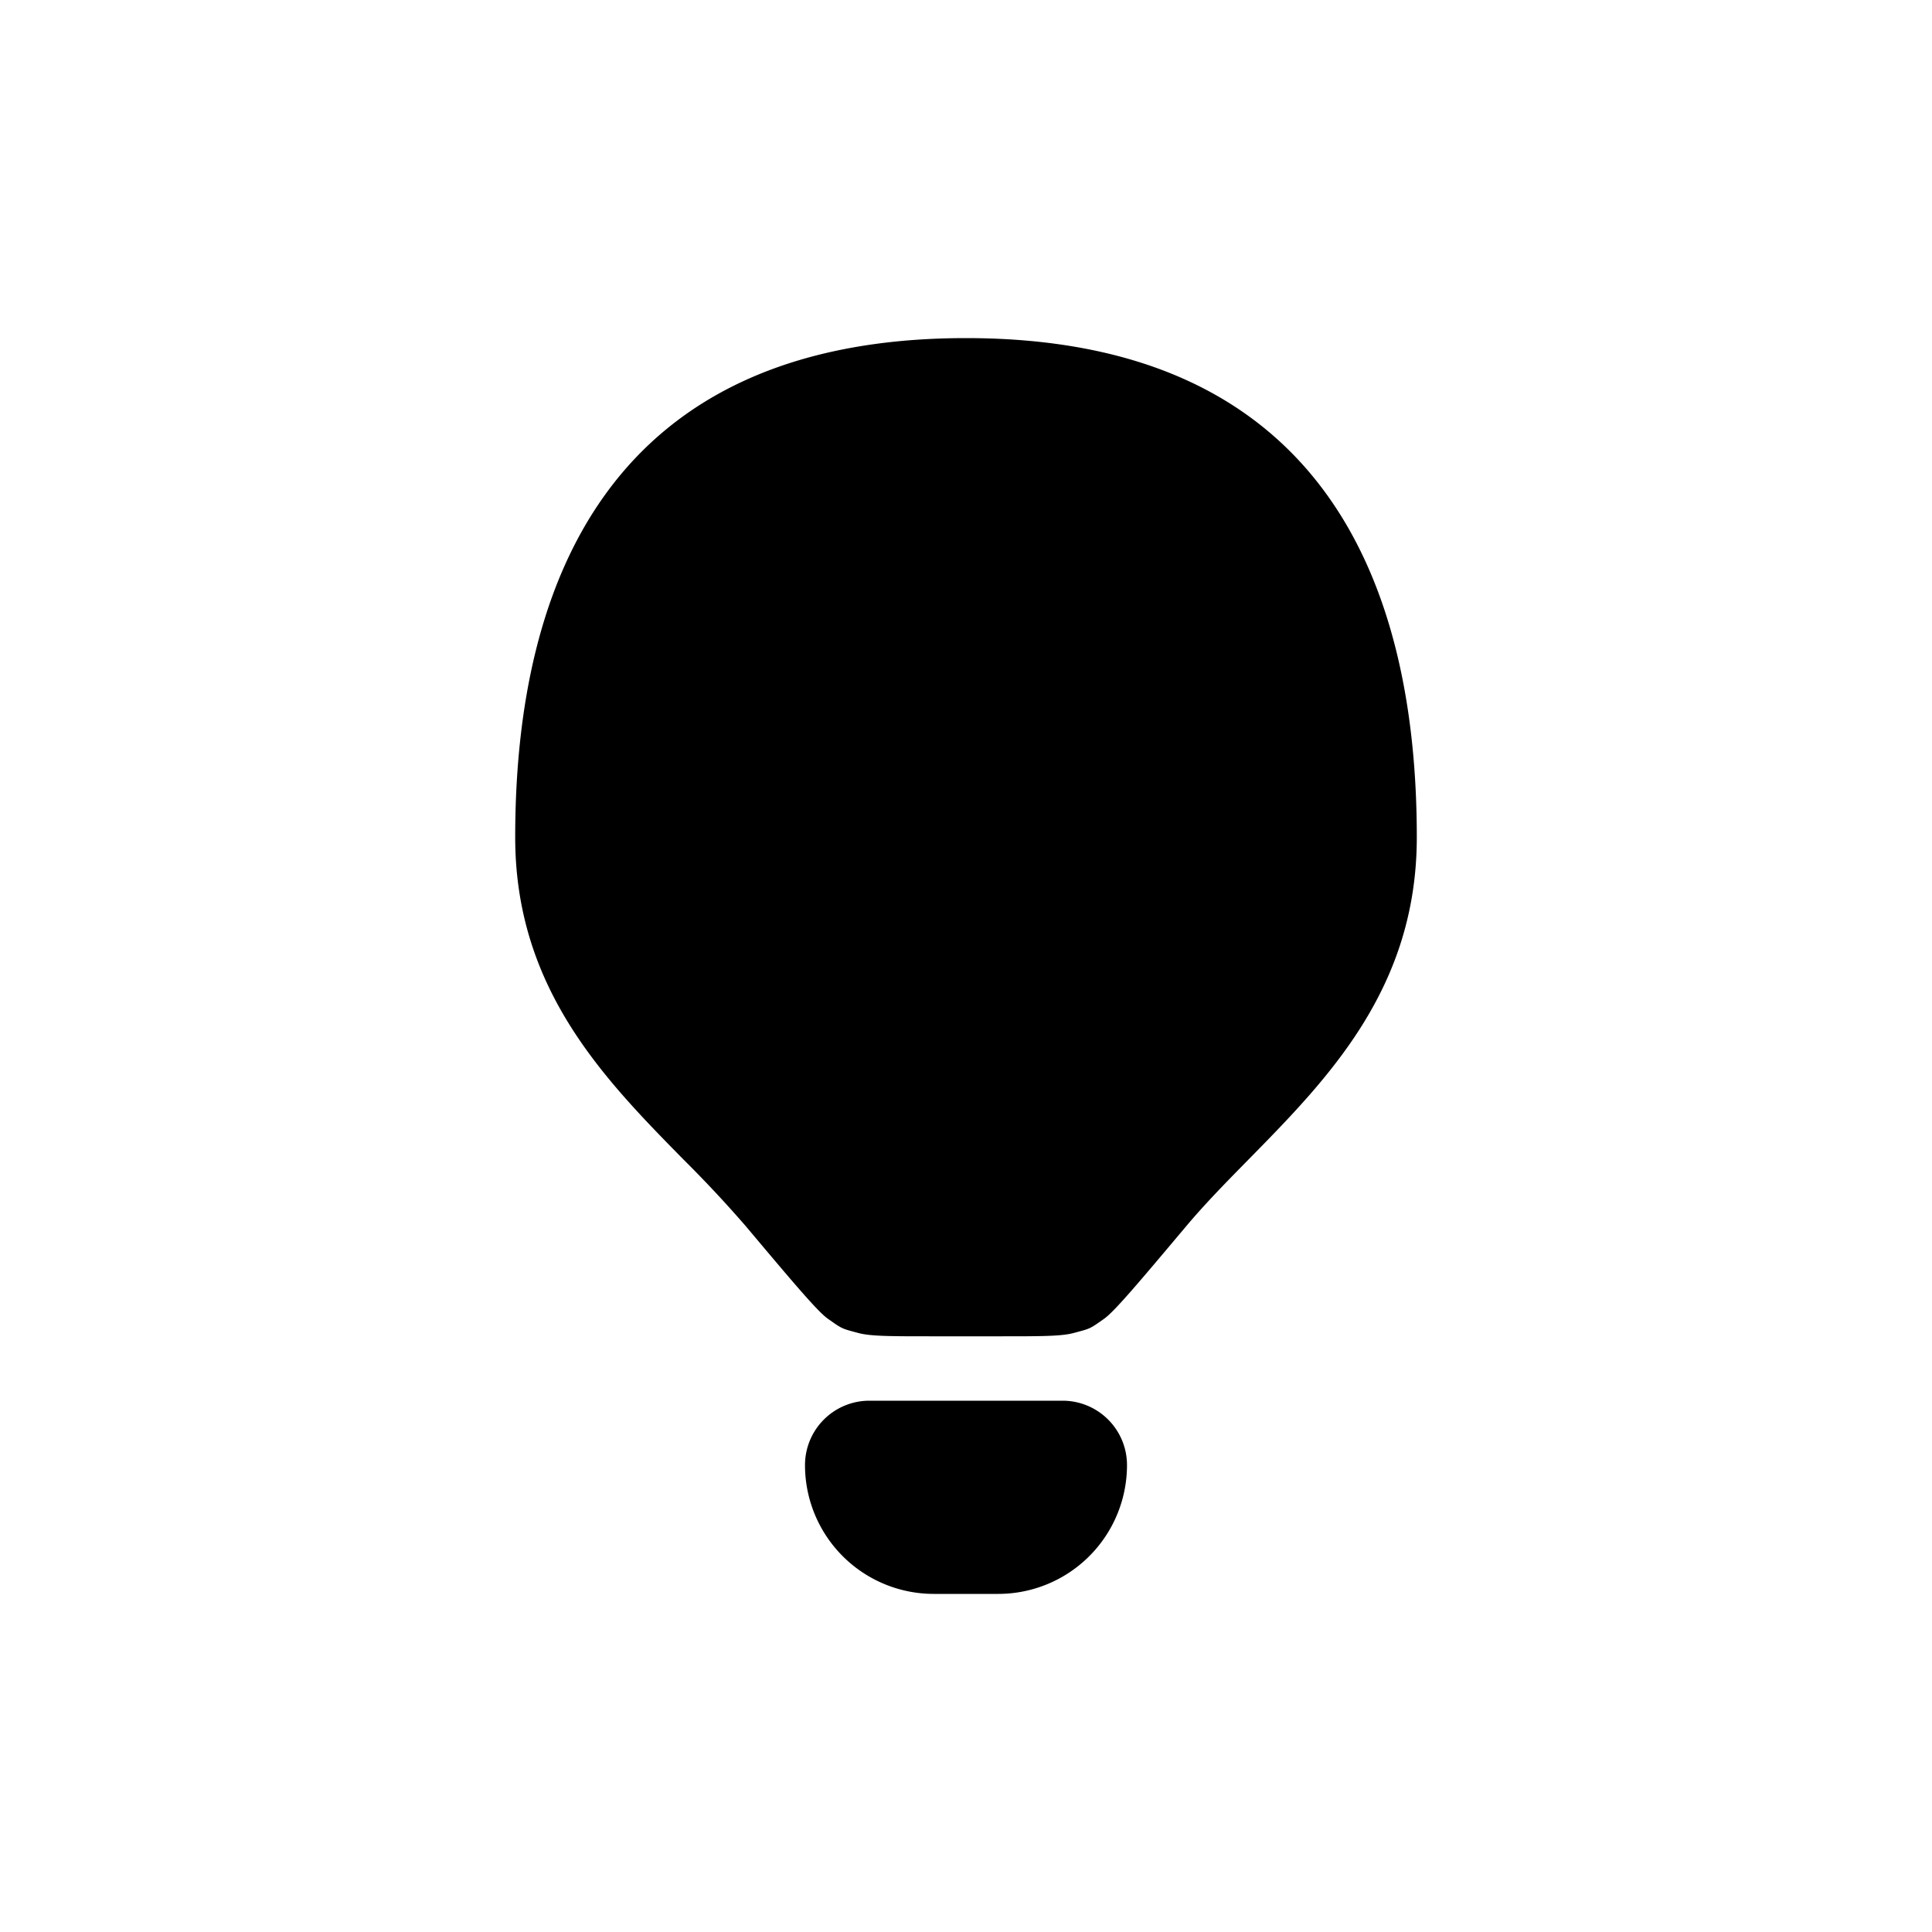 <svg width="30" height="30" viewBox="0 0 30 30" fill="none" xmlns="http://www.w3.org/2000/svg"><path fill-rule="evenodd" clip-rule="evenodd" d="M16.67 20.699c-.19.051-.506.051-1.138.051h-1.065c-.631 0-.947 0-1.138-.051-.133-.036-.195-.051-.25-.077-.057-.026-.108-.063-.222-.143-.161-.113-.534-.556-1.28-1.443a18.8 18.8 0 0 0-.963-1.03C9.375 16.746 8 15.346 8 13c0-4 1.5-7.75 7-7.75S22 9 22 13c0 2.345-1.375 3.745-2.614 5.006-.342.348-.674.686-.963 1.03-.746.887-1.119 1.33-1.28 1.443-.114.08-.165.117-.221.143-.056.026-.118.041-.251.077zM12.5 22.75a1 1 0 0 1 1-1h3a1 1 0 0 1 1 1 2 2 0 0 1-2 2h-1a2 2 0 0 1-2-2z" fill="currentColor"/></svg>

